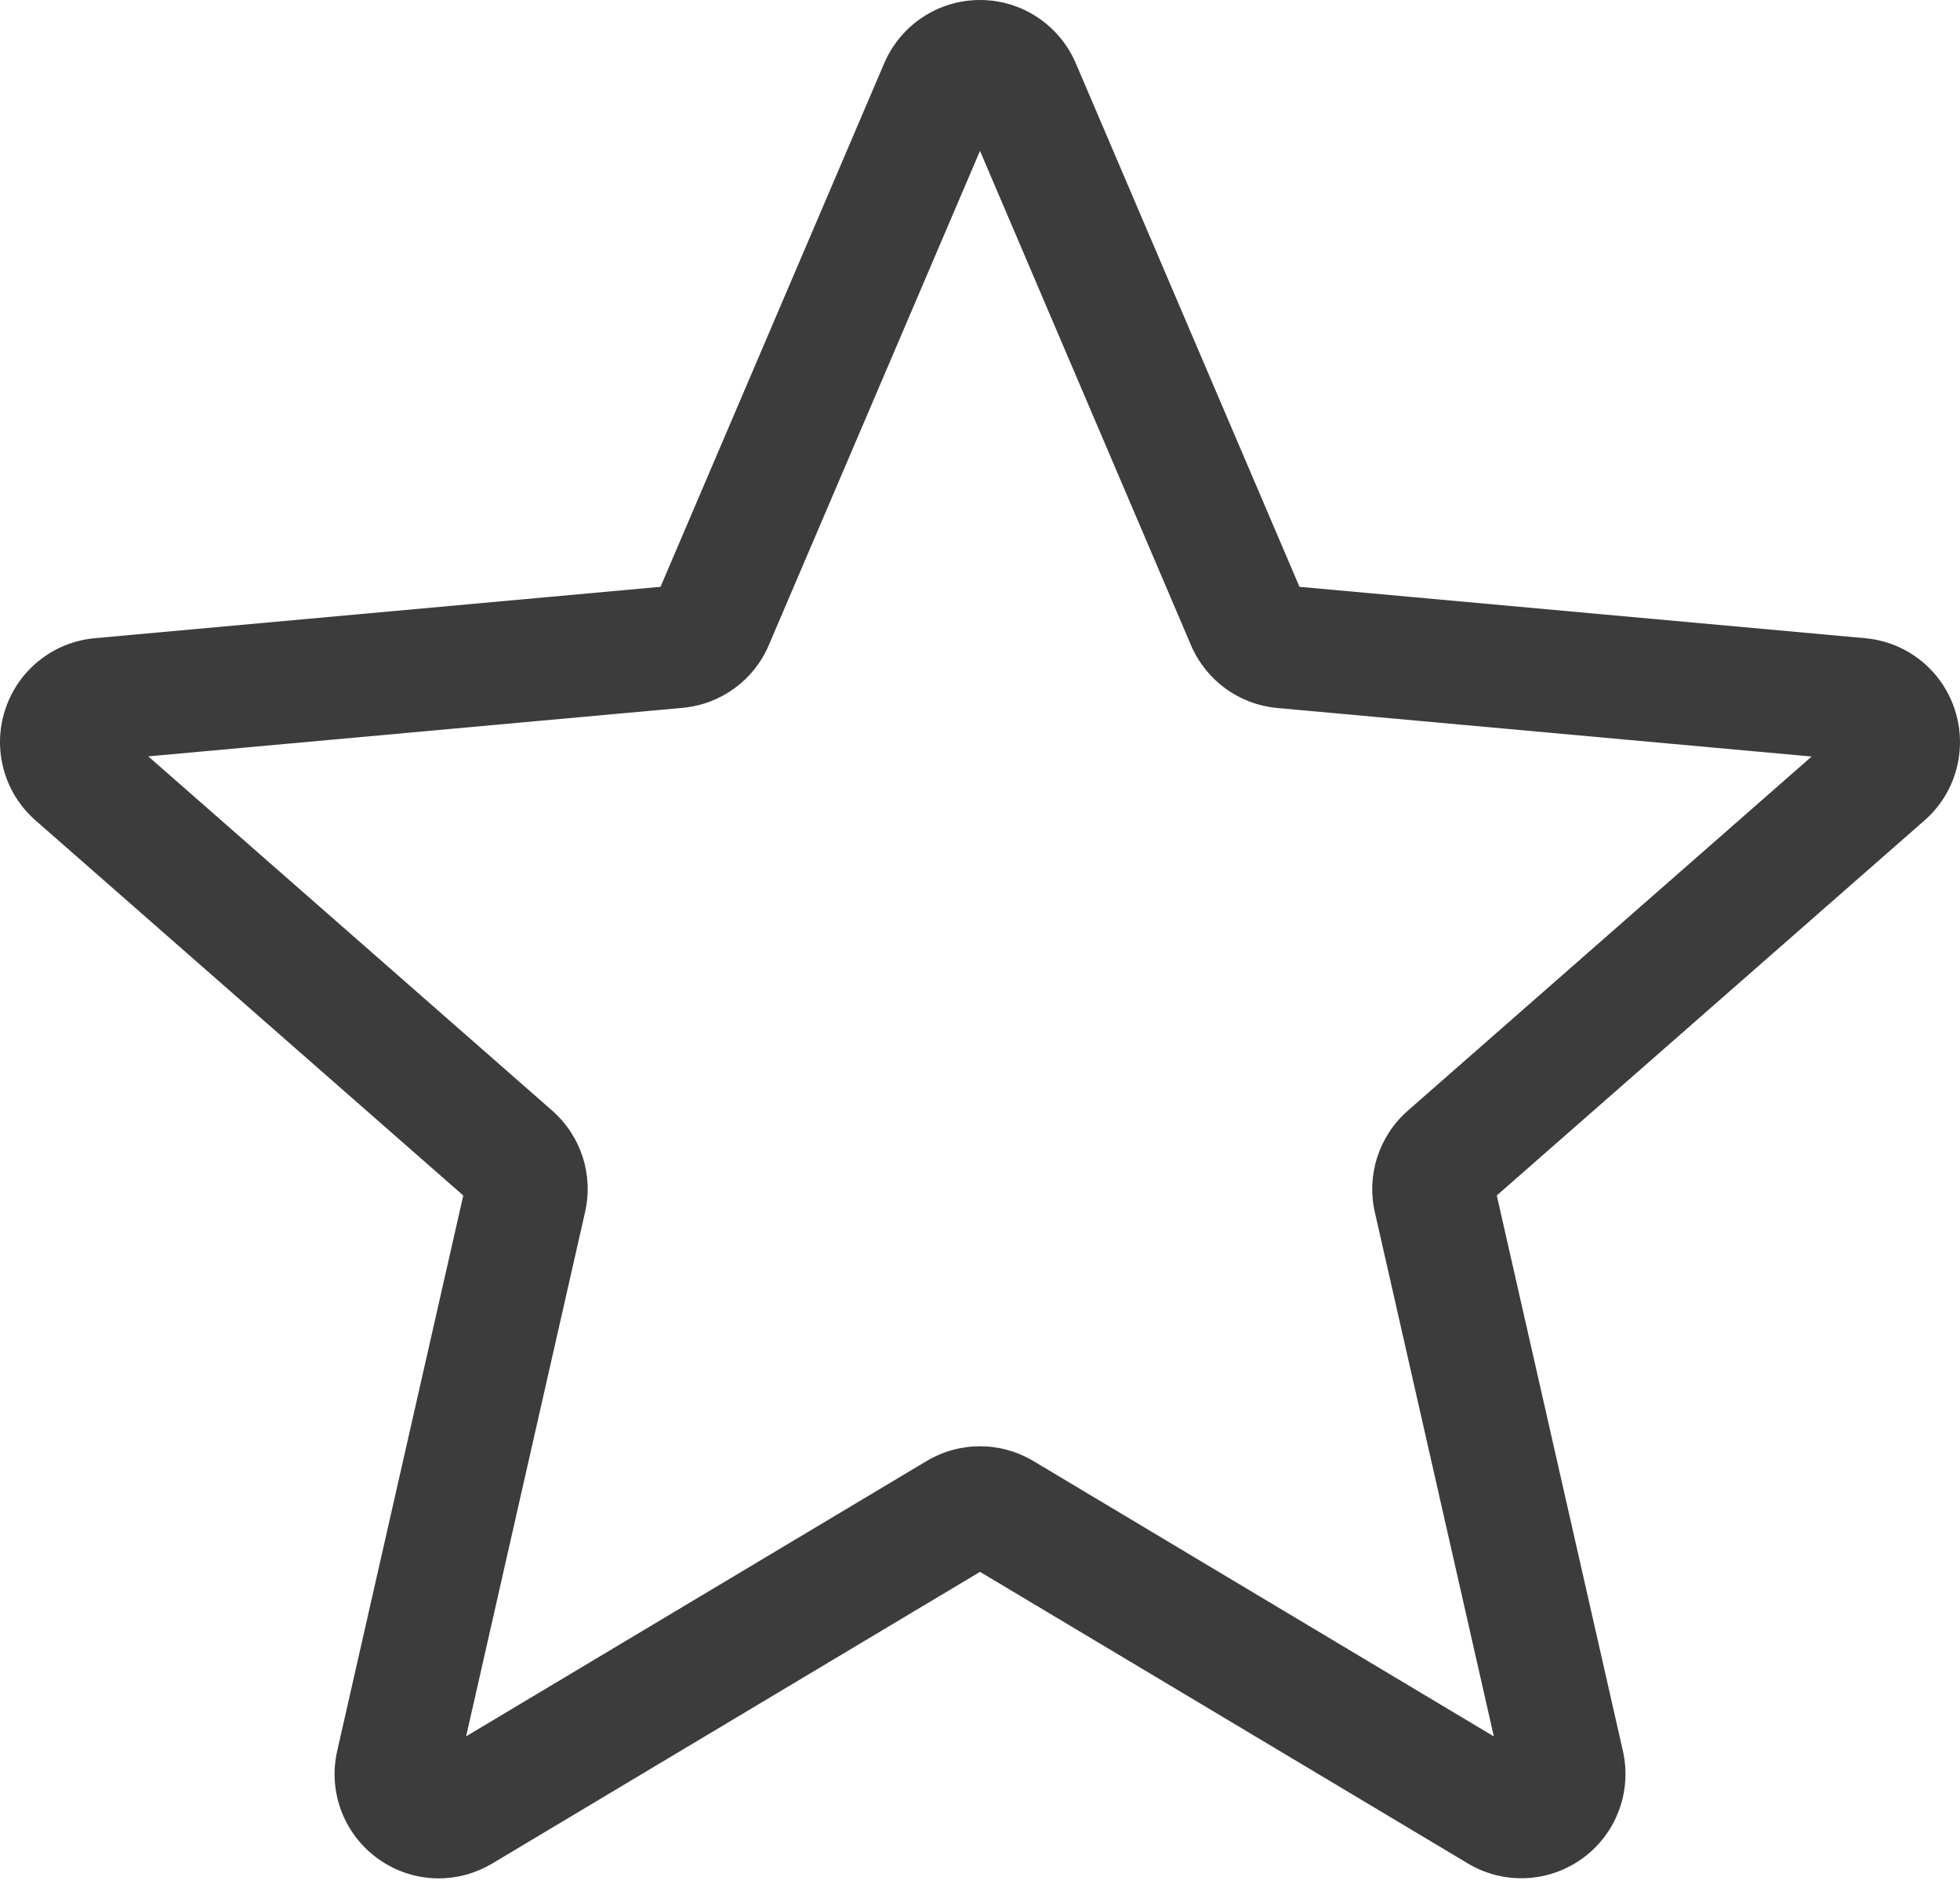 <svg width="60" height="58" viewBox="0 0 60 58" fill="none" xmlns="http://www.w3.org/2000/svg">
<path d="M13.429 57.499C12.772 57.499 12.119 57.294 11.562 56.891C10.524 56.139 10.039 54.846 10.322 53.599L14.182 36.596L1.091 25.116C0.129 24.276 -0.239 22.945 0.157 21.728C0.552 20.513 1.626 19.653 2.899 19.536L20.22 17.963L27.067 1.938C27.572 0.76 28.722 0 30 0C31.277 0 32.427 0.76 32.932 1.935L39.78 17.963L57.098 19.536C58.373 19.651 59.448 20.513 59.843 21.728C60.238 22.943 59.873 24.276 58.911 25.116L45.82 36.594L49.68 53.596C49.963 54.846 49.478 56.139 48.44 56.889C47.405 57.639 46.025 57.697 44.935 57.042L30 48.116L15.064 57.047C14.559 57.346 13.997 57.499 13.429 57.499ZM30 44.272C30.567 44.272 31.13 44.424 31.635 44.724L45.73 53.154L42.087 37.106C41.827 35.964 42.215 34.771 43.098 33.998L55.458 23.158L39.105 21.673C37.928 21.566 36.915 20.826 36.455 19.741L30 4.618L23.537 19.743C23.082 20.82 22.069 21.561 20.895 21.668L4.539 23.153L16.899 33.993C17.785 34.769 18.172 35.959 17.91 37.104L14.269 53.151L28.365 44.724C28.87 44.424 29.432 44.272 30 44.272ZM20.087 18.273C20.087 18.273 20.087 18.276 20.084 18.278L20.087 18.273ZM39.907 18.266L39.91 18.271C39.91 18.268 39.91 18.268 39.907 18.266Z" fill="#3C3C3C"/>
</svg>
